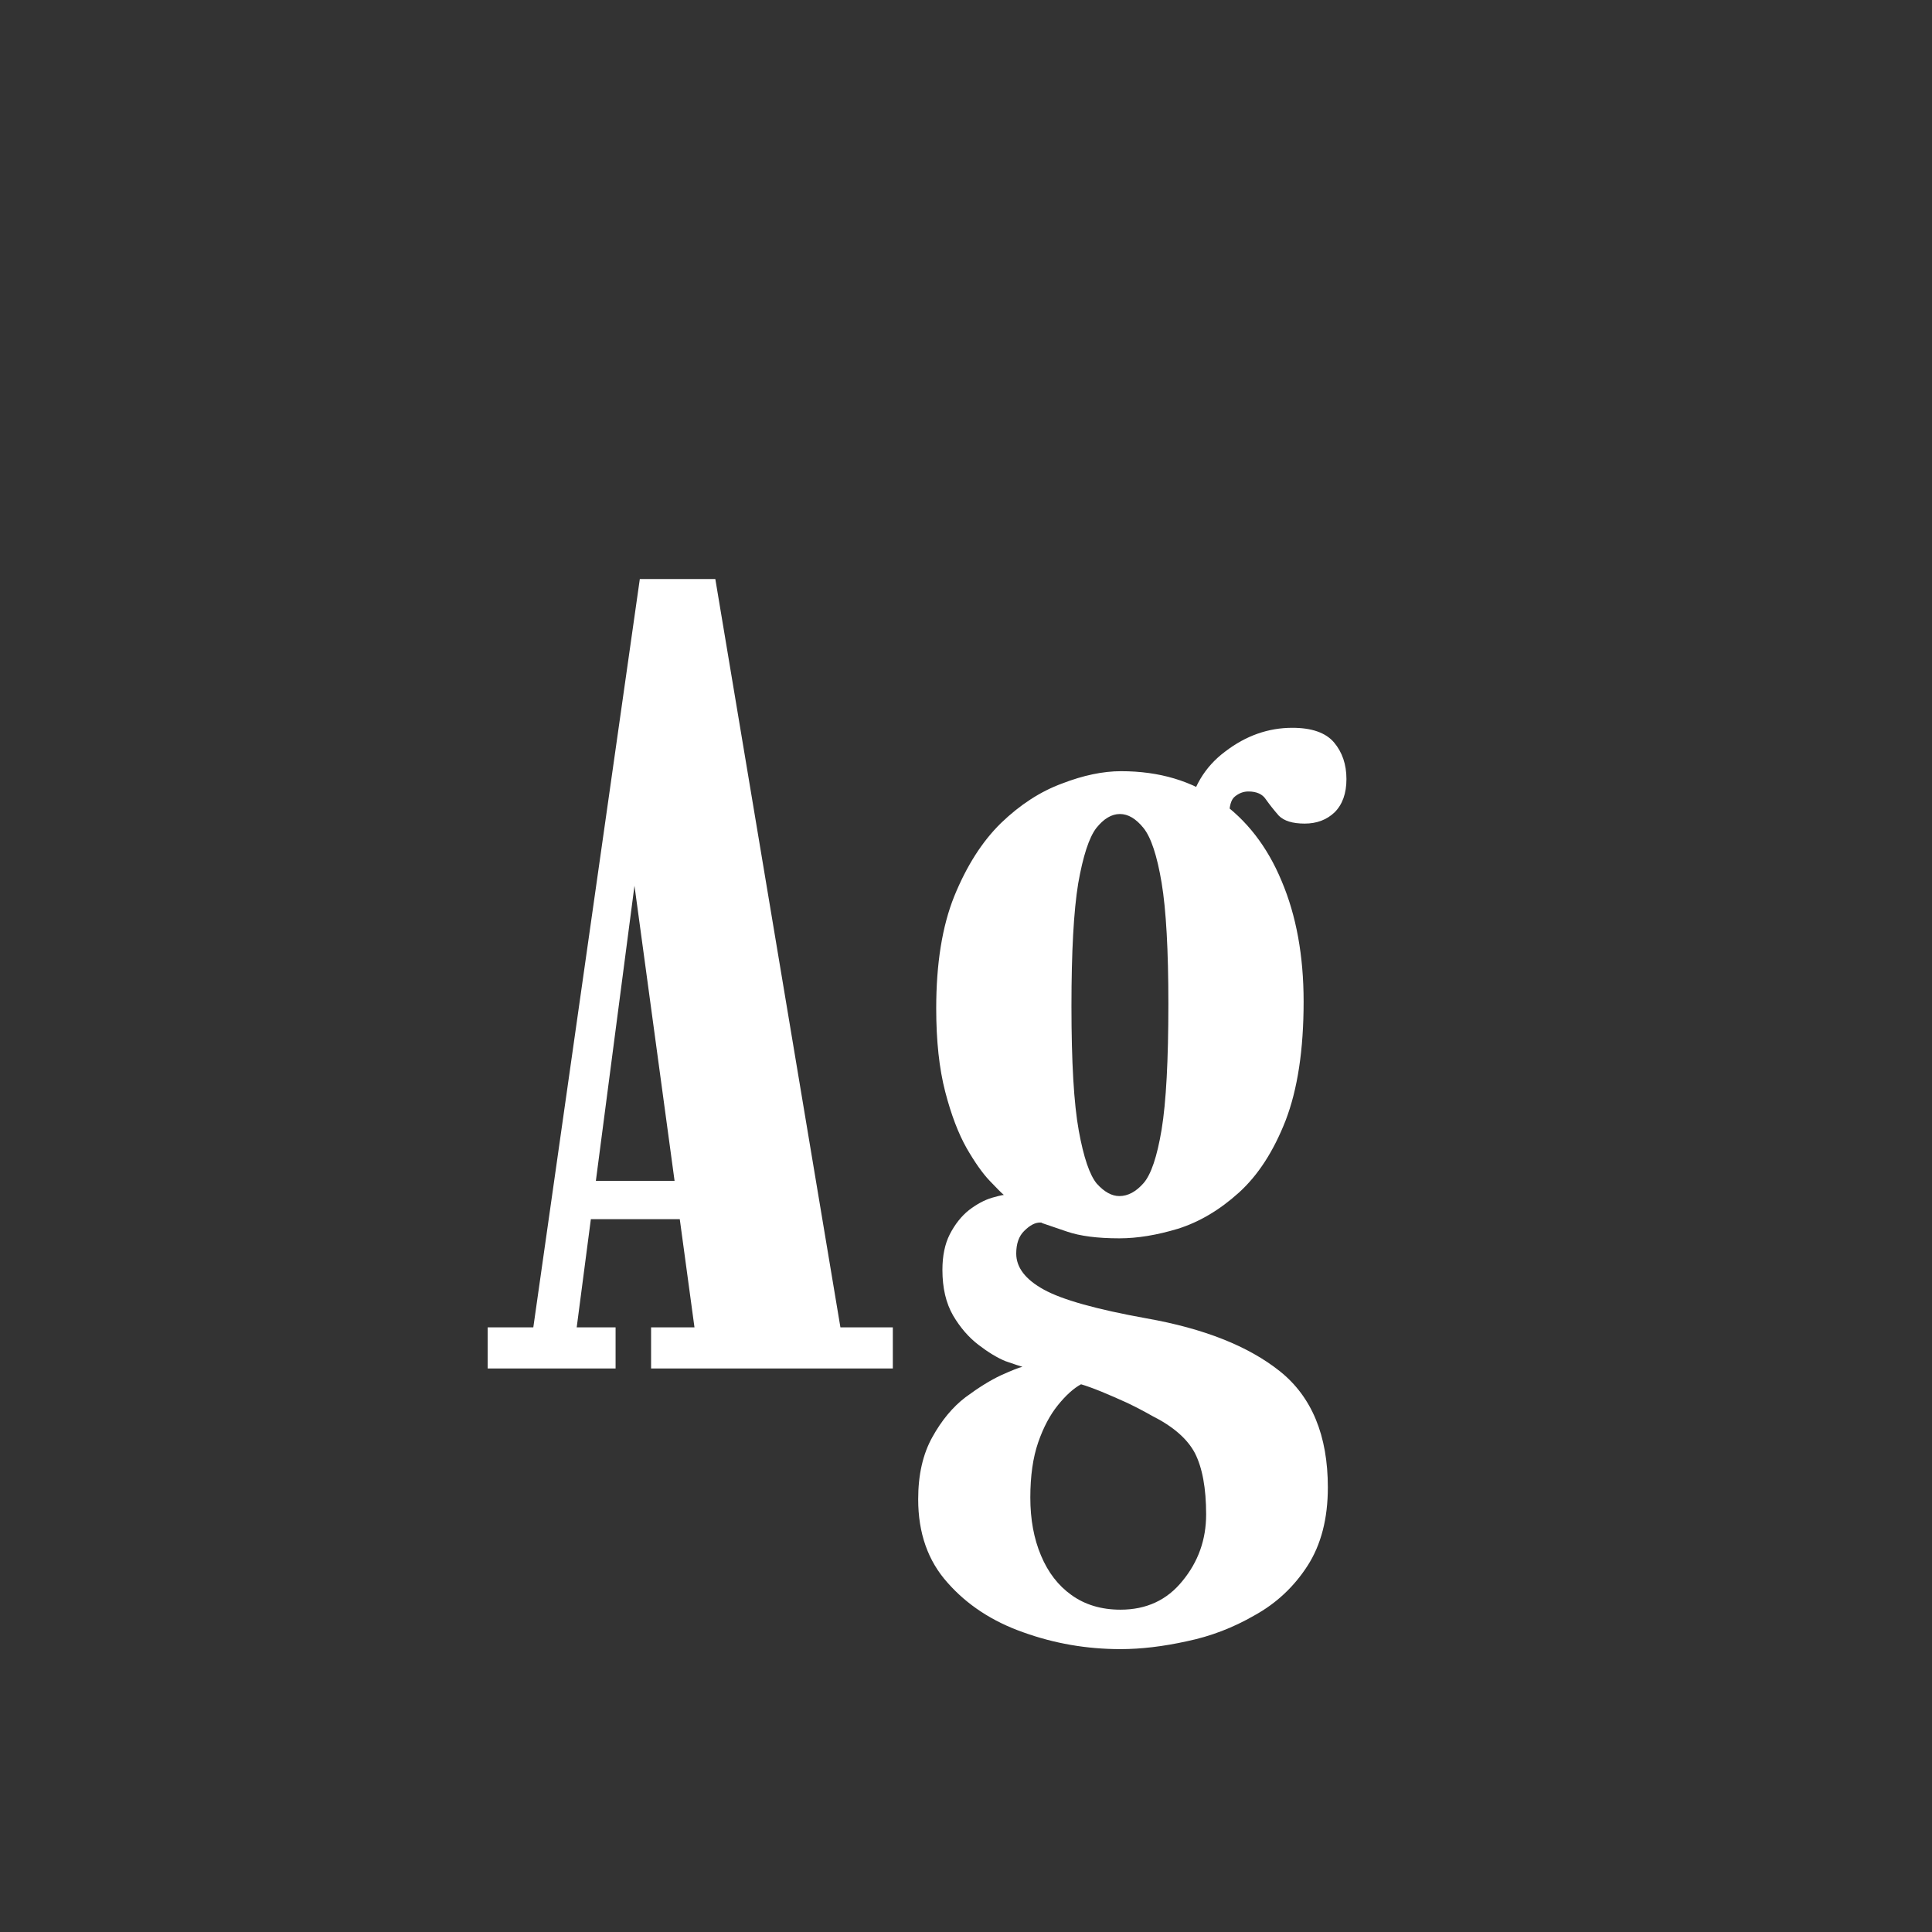 <svg width="24" height="24" viewBox="0 0 24 24" fill="none" xmlns="http://www.w3.org/2000/svg">
<rect x="0" y="0" width="24" height="24" fill="#333333" stroke="none"/>
<path d="M6.058 17V16.489H6.625L7.948 7.193H8.886L10.44 16.489H11.091V17H8.088V16.489H8.627L7.871 10.924H7.892L7.164 16.489H7.647V17H6.058ZM7.143 15.145V14.669H8.669V15.145H7.143ZM13.919 20.486C13.499 20.486 13.095 20.416 12.708 20.276C12.325 20.141 12.012 19.935 11.77 19.66C11.527 19.389 11.406 19.044 11.406 18.624C11.406 18.321 11.464 18.064 11.581 17.854C11.697 17.644 11.835 17.478 11.994 17.357C12.157 17.236 12.304 17.145 12.435 17.084C12.57 17.023 12.659 16.988 12.701 16.979C12.668 16.97 12.598 16.946 12.491 16.909C12.388 16.867 12.276 16.799 12.155 16.706C12.033 16.613 11.928 16.491 11.84 16.342C11.751 16.188 11.707 15.999 11.707 15.775C11.707 15.602 11.737 15.455 11.798 15.334C11.863 15.208 11.942 15.108 12.036 15.033C12.134 14.958 12.229 14.907 12.323 14.879C12.341 14.874 12.367 14.867 12.4 14.858C12.437 14.849 12.46 14.844 12.47 14.844C12.442 14.821 12.383 14.762 12.295 14.669C12.206 14.576 12.11 14.44 12.008 14.263C11.905 14.081 11.816 13.848 11.742 13.563C11.667 13.274 11.63 12.928 11.63 12.527C11.63 11.972 11.704 11.507 11.854 11.134C12.008 10.756 12.201 10.453 12.435 10.224C12.673 9.995 12.925 9.832 13.191 9.734C13.457 9.631 13.702 9.58 13.926 9.58C14.402 9.58 14.808 9.701 15.144 9.944C15.484 10.182 15.743 10.516 15.921 10.945C16.103 11.374 16.194 11.874 16.194 12.443C16.194 13.04 16.119 13.533 15.97 13.92C15.82 14.303 15.627 14.601 15.389 14.816C15.151 15.031 14.899 15.18 14.633 15.264C14.371 15.343 14.129 15.383 13.905 15.383C13.634 15.383 13.417 15.355 13.254 15.299C13.09 15.243 12.988 15.208 12.946 15.194C12.941 15.189 12.936 15.187 12.932 15.187C12.932 15.187 12.927 15.187 12.918 15.187C12.857 15.187 12.792 15.222 12.722 15.292C12.656 15.357 12.624 15.451 12.624 15.572C12.624 15.745 12.738 15.894 12.967 16.02C13.195 16.146 13.62 16.265 14.241 16.377C14.955 16.503 15.508 16.722 15.9 17.035C16.296 17.352 16.495 17.833 16.495 18.477C16.495 18.864 16.411 19.189 16.243 19.45C16.075 19.711 15.855 19.917 15.585 20.066C15.319 20.22 15.039 20.327 14.745 20.388C14.451 20.453 14.175 20.486 13.919 20.486ZM13.919 19.996C14.241 19.996 14.497 19.877 14.689 19.639C14.885 19.401 14.983 19.126 14.983 18.813C14.983 18.486 14.936 18.232 14.843 18.05C14.749 17.873 14.572 17.719 14.311 17.588C14.222 17.537 14.119 17.483 14.003 17.427C13.891 17.376 13.783 17.329 13.681 17.287C13.578 17.245 13.494 17.215 13.429 17.196C13.335 17.247 13.24 17.334 13.142 17.455C13.044 17.576 12.962 17.73 12.897 17.917C12.831 18.108 12.799 18.337 12.799 18.603C12.799 18.874 12.843 19.114 12.932 19.324C13.02 19.534 13.146 19.697 13.31 19.814C13.478 19.935 13.681 19.996 13.919 19.996ZM13.905 14.858C14.012 14.858 14.112 14.804 14.206 14.697C14.299 14.59 14.374 14.368 14.43 14.032C14.486 13.691 14.514 13.171 14.514 12.471C14.514 11.804 14.486 11.302 14.43 10.966C14.374 10.63 14.299 10.404 14.206 10.287C14.112 10.17 14.014 10.112 13.912 10.112C13.809 10.112 13.711 10.17 13.618 10.287C13.529 10.404 13.454 10.632 13.394 10.973C13.338 11.314 13.31 11.822 13.31 12.499C13.31 13.194 13.34 13.71 13.401 14.046C13.461 14.377 13.536 14.597 13.625 14.704C13.718 14.807 13.811 14.858 13.905 14.858ZM14.752 10.126C14.808 9.79 14.964 9.526 15.221 9.335C15.477 9.139 15.755 9.041 16.054 9.041C16.296 9.041 16.469 9.102 16.572 9.223C16.674 9.344 16.726 9.496 16.726 9.678C16.726 9.855 16.677 9.993 16.579 10.091C16.481 10.184 16.357 10.231 16.208 10.231C16.058 10.231 15.951 10.198 15.886 10.133C15.825 10.063 15.771 9.995 15.725 9.93C15.683 9.865 15.61 9.832 15.508 9.832C15.447 9.832 15.391 9.853 15.34 9.895C15.293 9.932 15.27 10.012 15.27 10.133L14.752 10.126Z" fill="white"/>
</svg>
